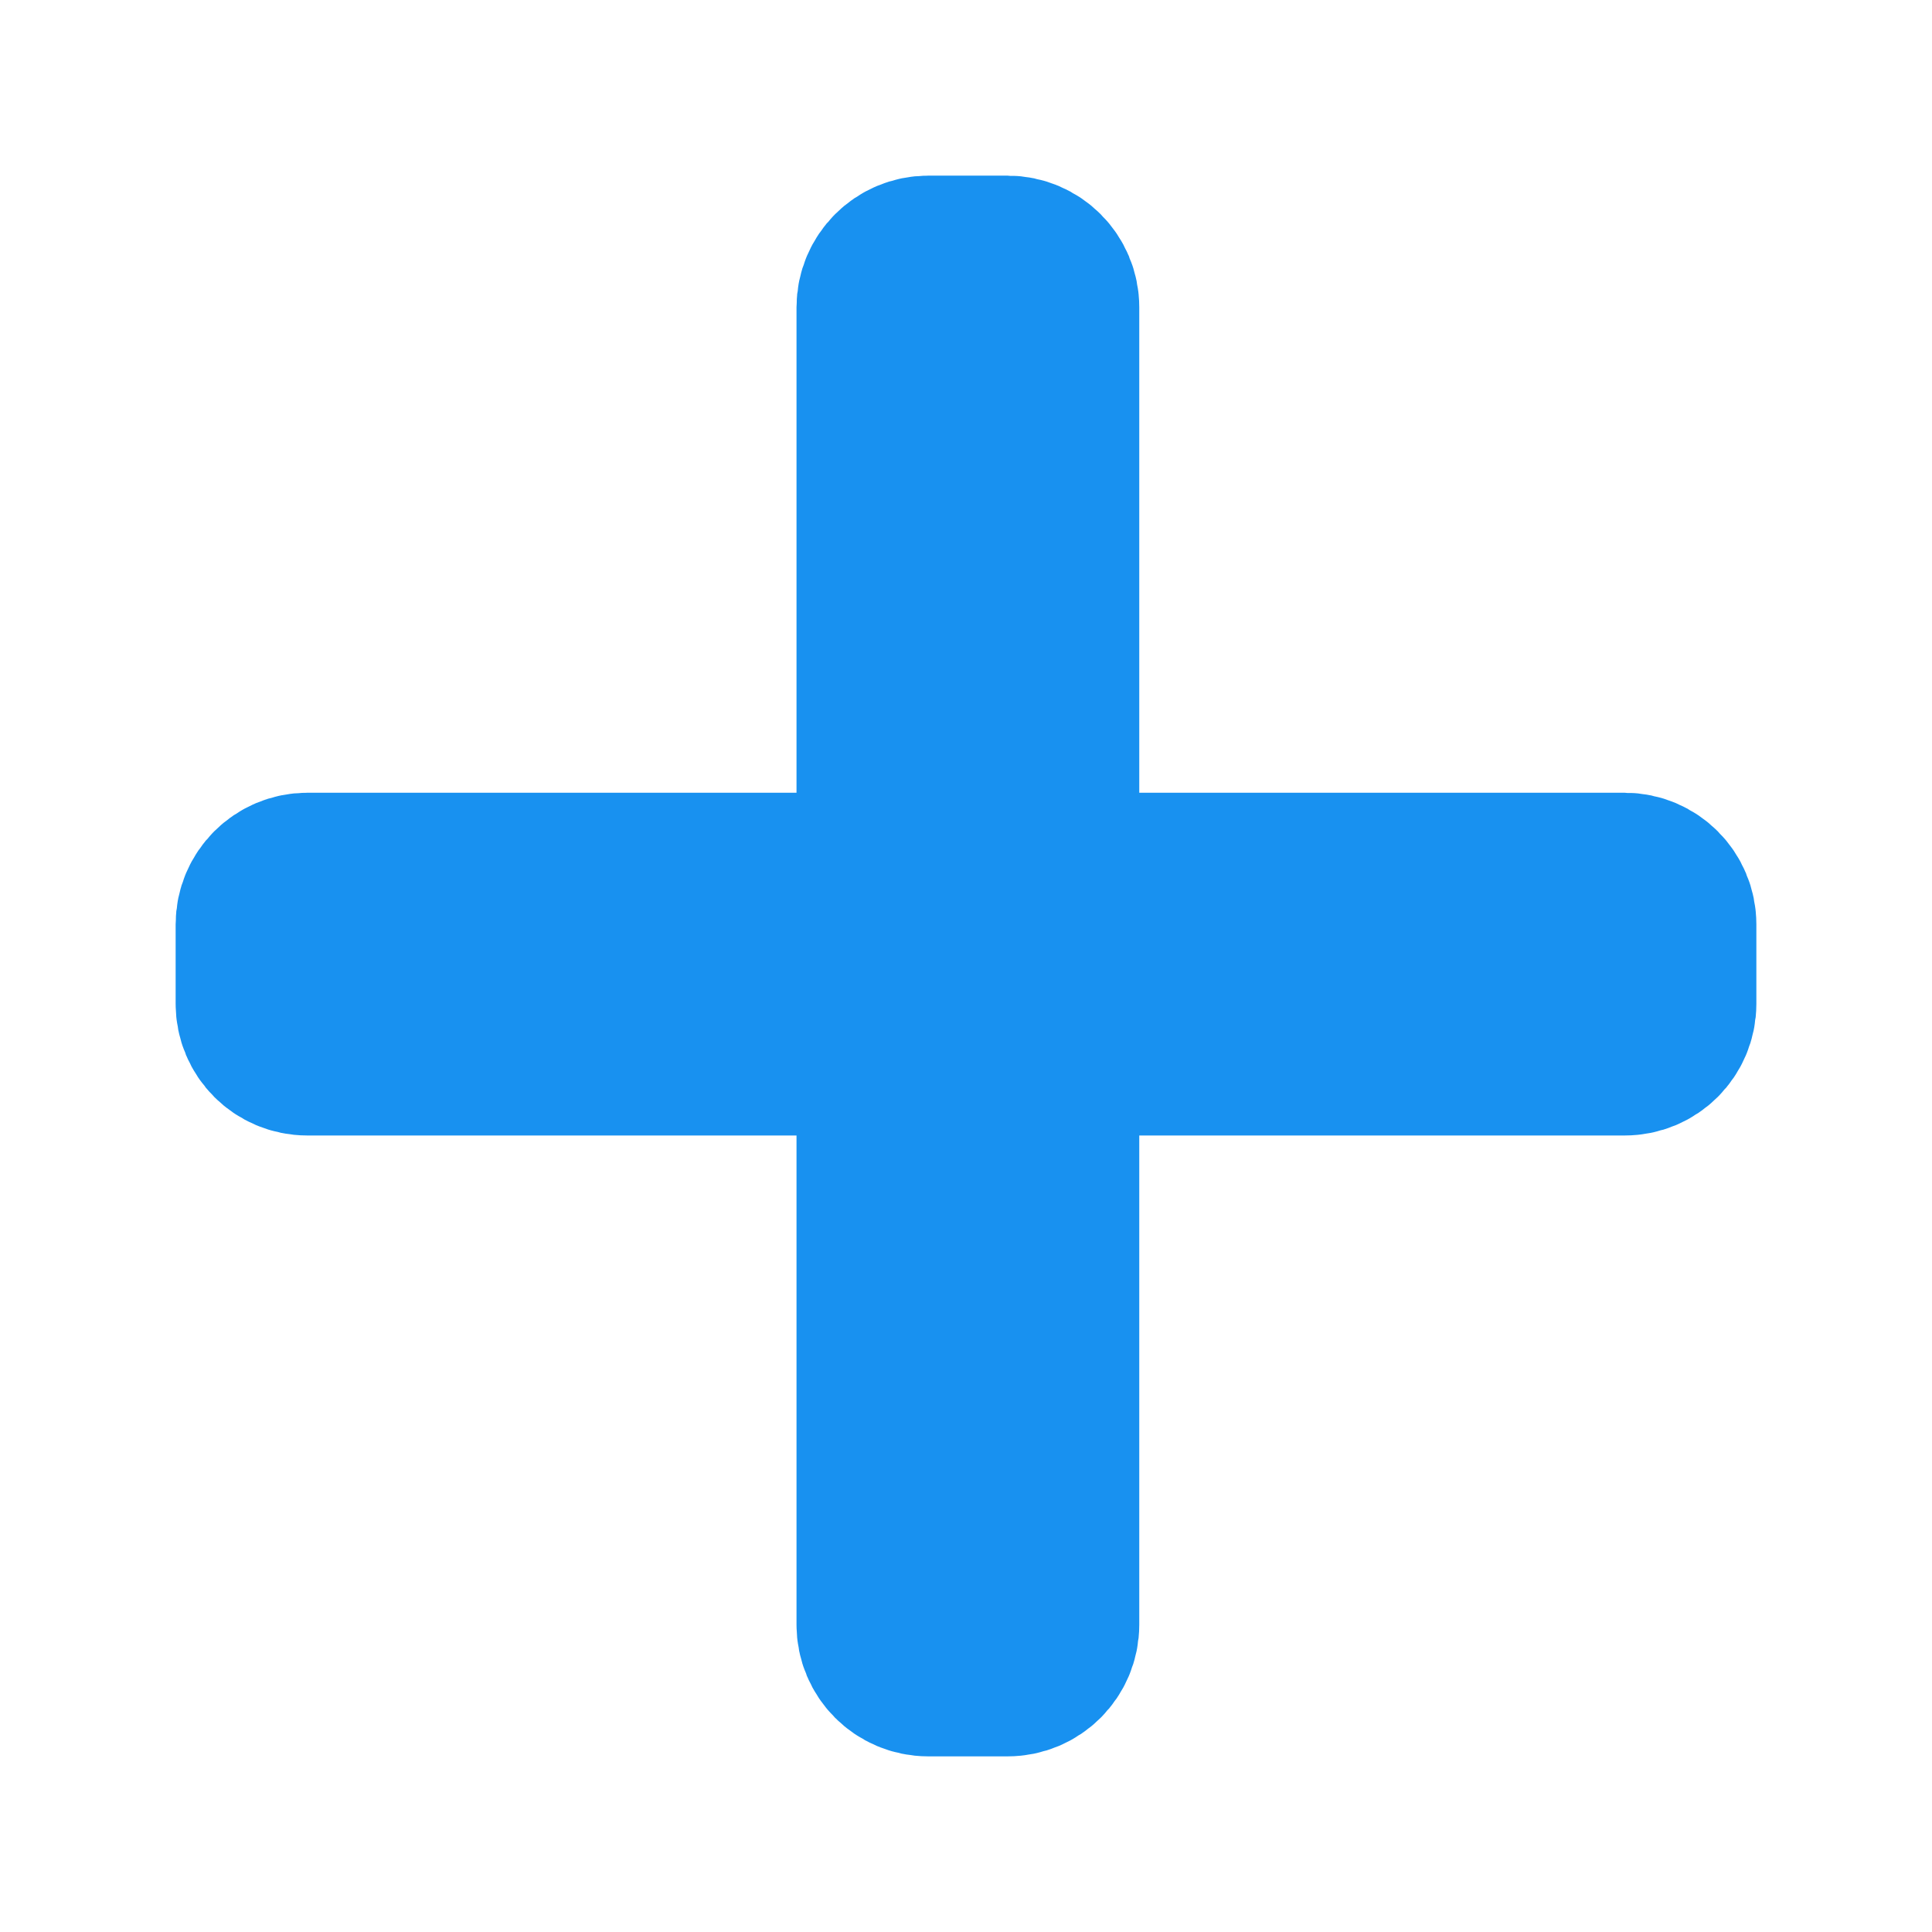 <?xml version="1.0" encoding="UTF-8"?>
<svg width="22px" height="22px" viewBox="0 0 22 22" version="1.1" xmlns="http://www.w3.org/2000/svg" xmlns:xlink="http://www.w3.org/1999/xlink">
    <!-- Generator: Sketch 46.1 (44463) - http://www.bohemiancoding.com/sketch -->
    <title>头部-项目+高亮</title>
    <desc>Created with Sketch.</desc>
    <defs></defs>
    <g id="Page-2" stroke="none" stroke-width="1" fill="none" fill-rule="evenodd">
        <g id="我的项目-显示1" transform="translate(-1069, -21)">
            <g id="Group-5" transform="translate(1069, 21)">
                <rect id="Rectangle-11" x="0" y="0" width="22" height="22"></rect>
                <path d="M10.07,3.5 L10.07,10.027 L3.5,10.027 L3.5,10.027 C3.224,10.027 3,10.251 3,10.527 L3,11.43 L3,11.43 C3,11.707 3.224,11.93 3.5,11.93 L10.07,11.93 L10.07,18.5 L10.07,18.5 C10.07,18.776 10.293,19 10.57,19 L11.473,19 L11.473,19 C11.749,19 11.973,18.776 11.973,18.5 L11.973,11.93 L18.5,11.93 L18.5,11.93 C18.776,11.93 19,11.707 19,11.43 L19,10.527 L19,10.527 C19,10.251 18.776,10.027 18.5,10.027 L11.973,10.027 L11.973,3.5 L11.973,3.5 C11.973,3.224 11.749,3 11.473,3 L10.57,3 L10.57,3 C10.293,3 10.07,3.224 10.07,3.5 Z" id="+" stroke="#1891F0" stroke-width="2" fill="#1891F0"></path>
            </g>
        </g>
    </g>
</svg>
